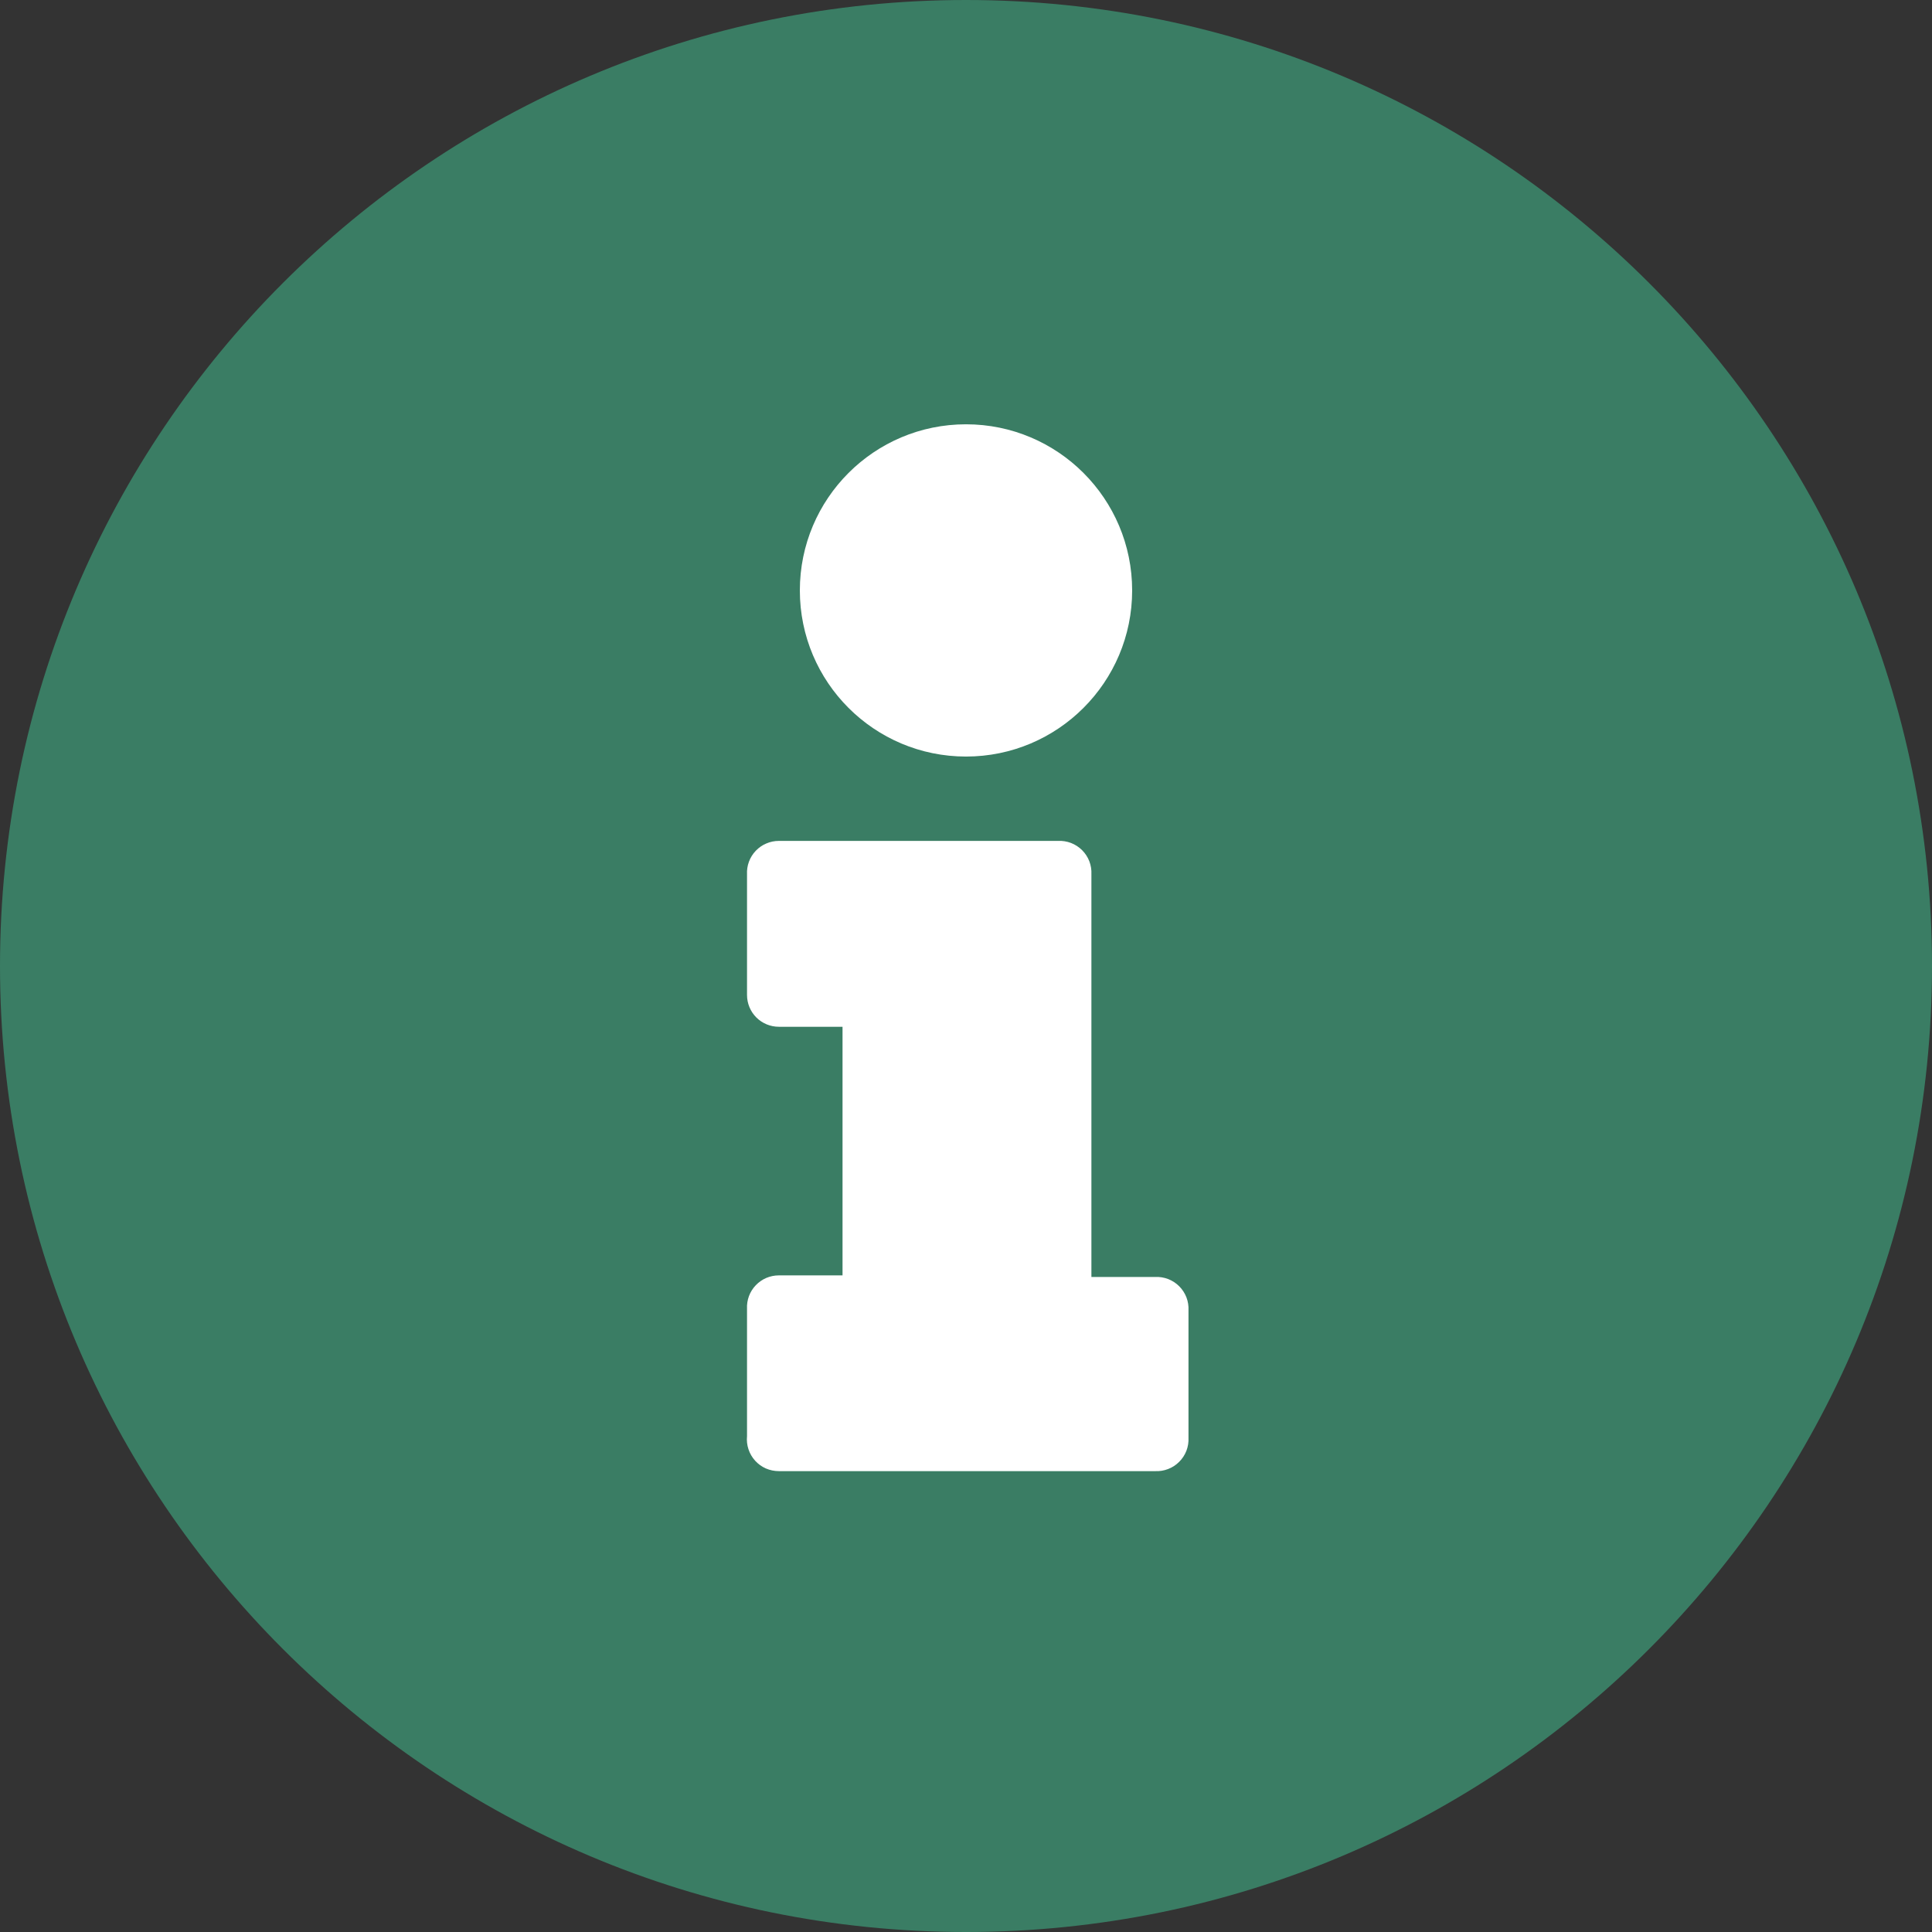 <svg width="44" height="44" viewBox="0 0 44 44" fill="none" xmlns="http://www.w3.org/2000/svg">
<rect x="0" y="0" width="44" height="44" fill="#333333" stroke="none"/>
<path d="M22 44C34.15 44 44 34.15 44 22C44 9.85 34.15 0 22 0C9.85 0 0 9.85 0 22C0 34.15 9.85 44 22 44Z" fill="#3A7D64"/>
<path d="M17.013 32.706V29.807C17.008 29.709 17.023 29.61 17.057 29.518C17.091 29.426 17.144 29.342 17.212 29.271C17.28 29.2 17.361 29.143 17.452 29.104C17.542 29.066 17.639 29.046 17.738 29.046H19.188V23.384H17.738C17.546 23.384 17.361 23.308 17.225 23.172C17.089 23.036 17.013 22.852 17.013 22.66V19.912C17.008 19.814 17.023 19.716 17.057 19.624C17.091 19.532 17.144 19.447 17.212 19.376C17.28 19.305 17.361 19.248 17.452 19.21C17.542 19.171 17.639 19.151 17.738 19.151H24.095C24.196 19.146 24.297 19.162 24.392 19.198C24.487 19.235 24.573 19.291 24.645 19.363C24.716 19.434 24.772 19.52 24.809 19.615C24.845 19.71 24.861 19.811 24.856 19.912V29.082H26.306C26.407 29.077 26.508 29.093 26.603 29.129C26.698 29.166 26.784 29.222 26.855 29.293C26.927 29.365 26.983 29.451 27.02 29.546C27.056 29.64 27.072 29.742 27.067 29.843V32.743C27.072 32.844 27.056 32.945 27.02 33.04C26.983 33.135 26.927 33.221 26.855 33.292C26.784 33.364 26.698 33.42 26.603 33.456C26.508 33.493 26.407 33.509 26.306 33.504H17.738C17.636 33.504 17.535 33.483 17.442 33.443C17.349 33.402 17.266 33.342 17.198 33.267C17.129 33.191 17.078 33.103 17.046 33.006C17.014 32.91 17.003 32.807 17.013 32.706Z" fill="white"/>
<path d="M22 17.23C24.09 17.23 25.784 15.536 25.784 13.447C25.784 11.357 24.09 9.663 22 9.663C19.91 9.663 18.216 11.357 18.216 13.447C18.216 15.536 19.91 17.23 22 17.23Z" fill="white"/>
</svg>
